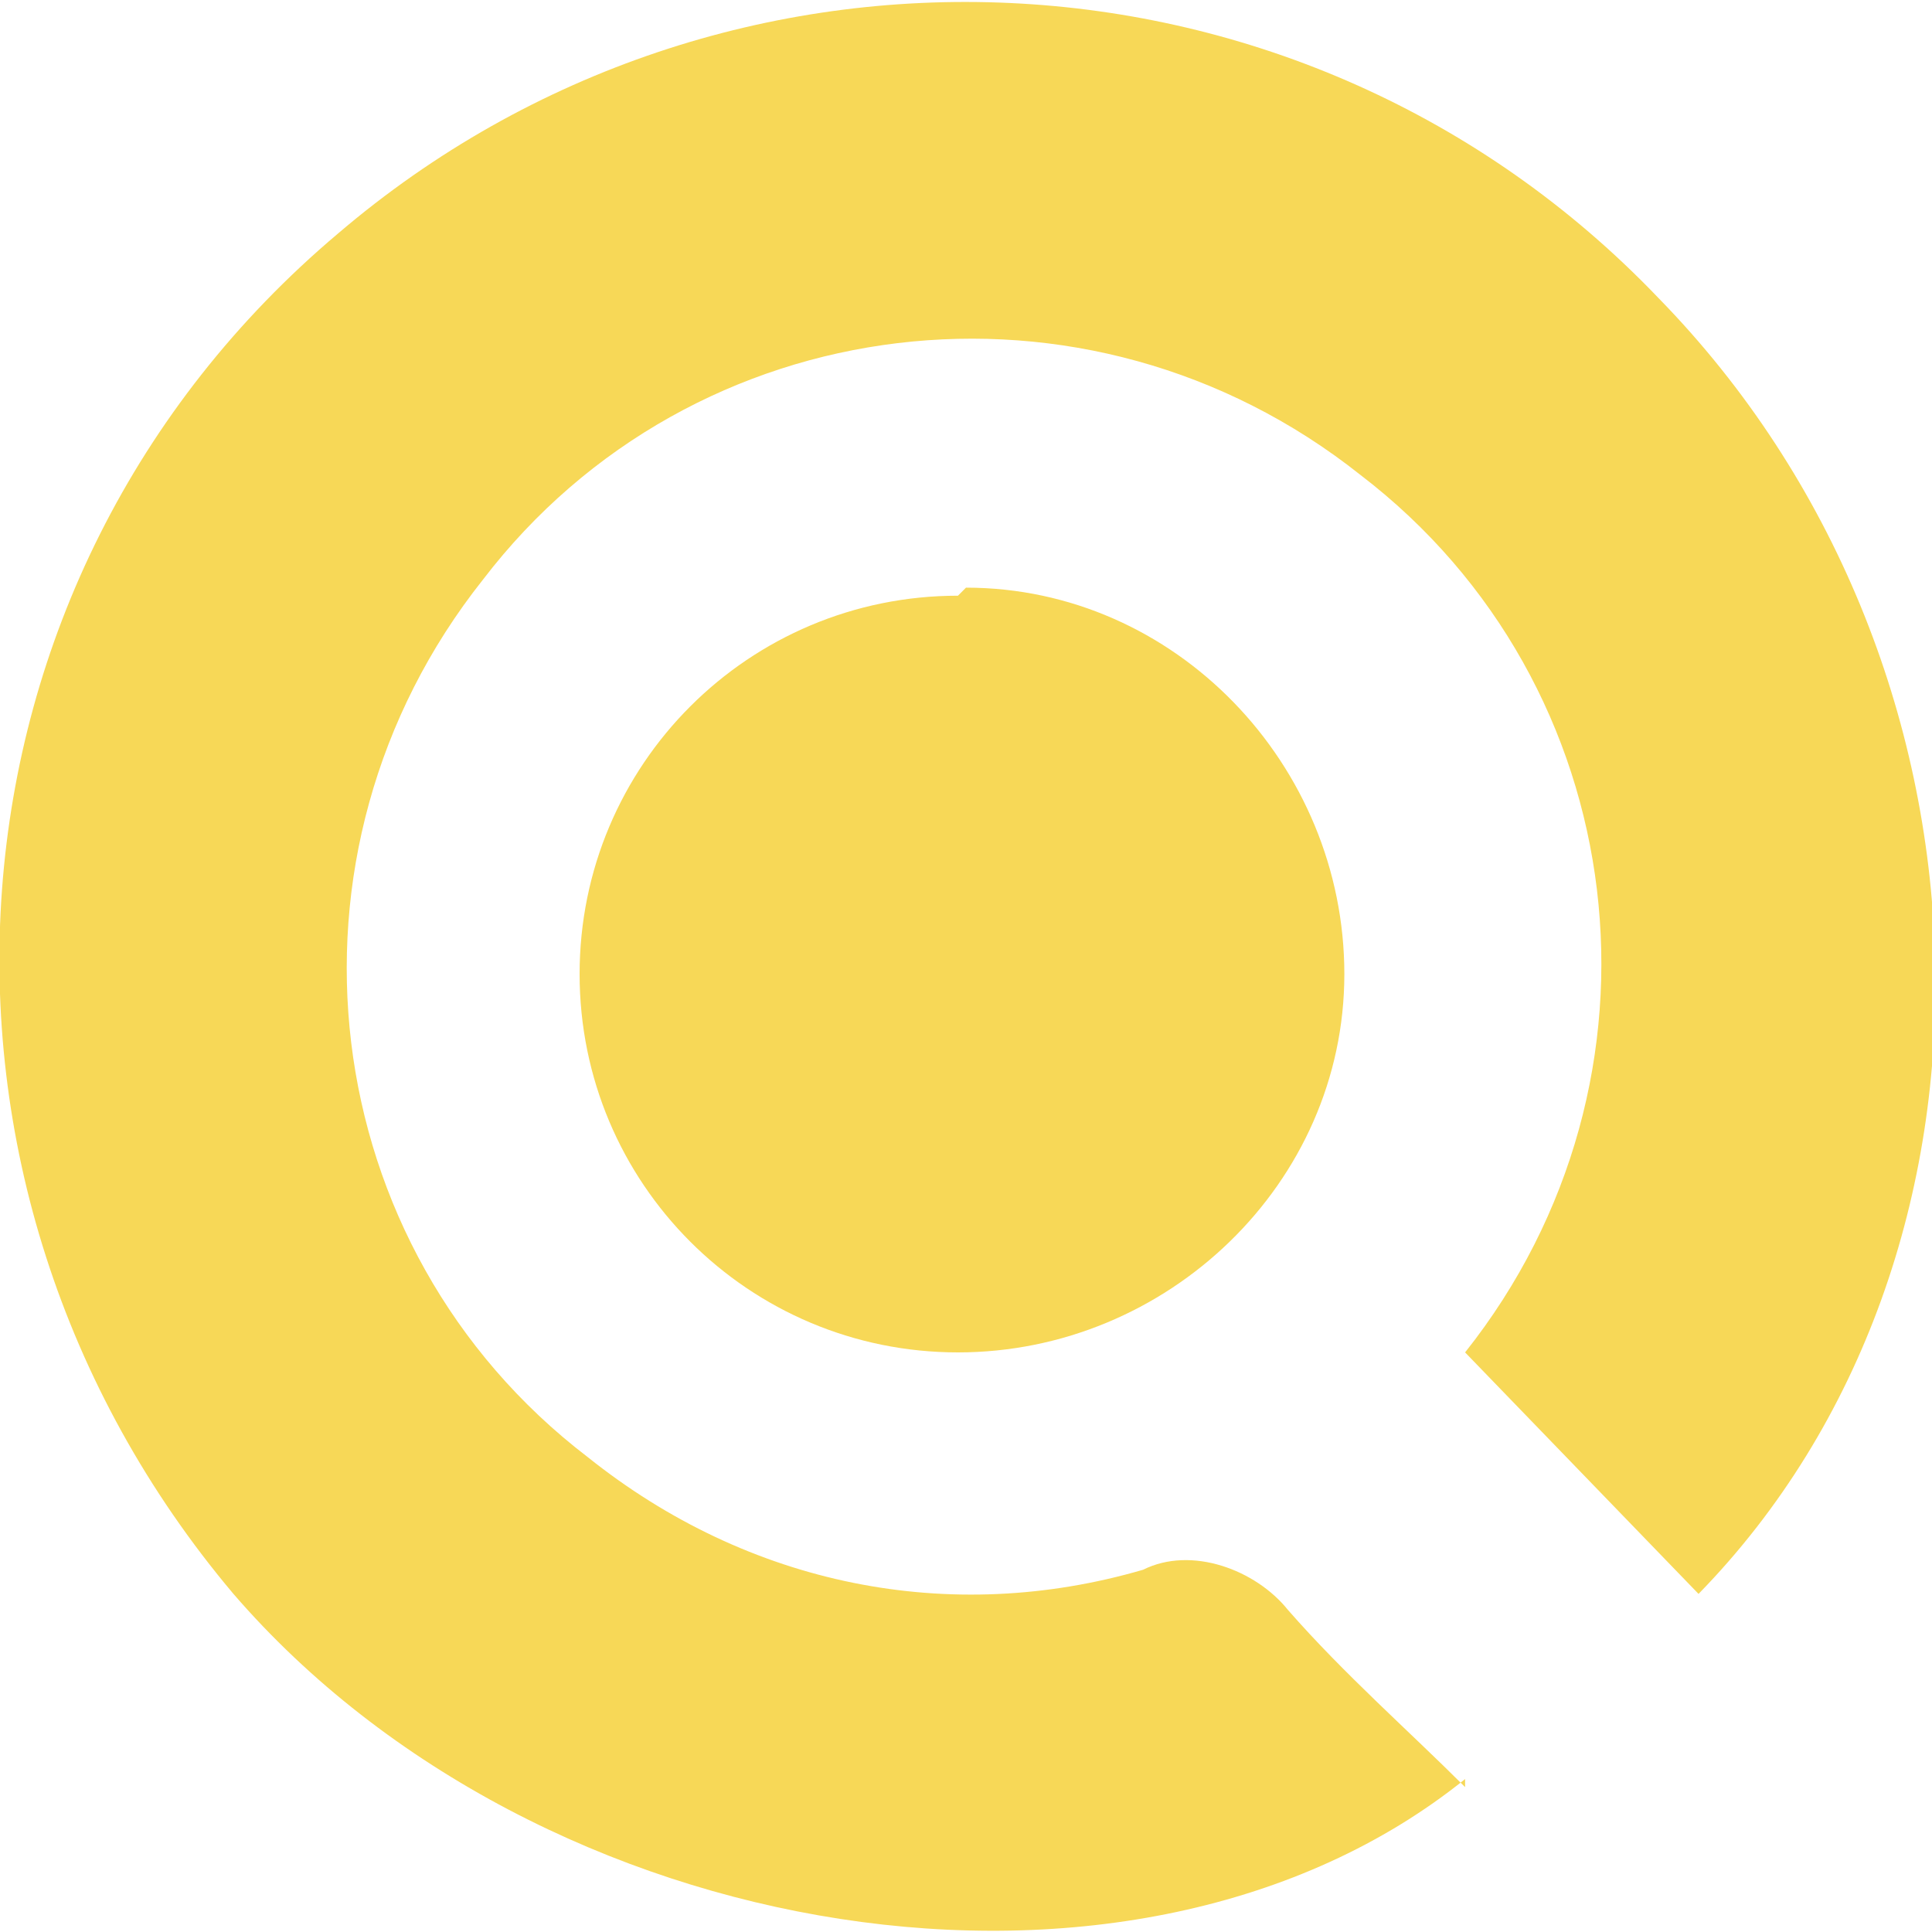 <?xml version="1.0" encoding="UTF-8"?>
<svg xmlns="http://www.w3.org/2000/svg" version="1.1" xmlns:xlink="http://www.w3.org/1999/xlink" viewBox="0 0 24 24">
  <defs>
    <style>
      .cls-1 {
        fill: none;
      }

      .cls-2 {
        clip-path: url(#clippath-1);
      }

      .cls-3 {
        fill: #f7d857;
      }

      .cls-4 {
        clip-path: url(#clippath);
      }
    </style>
    <clipPath id="clippath">
      <rect class="cls-1" width="24" height="24"/>
    </clipPath>
    <clipPath id="clippath-1">
      <rect class="cls-1" width="24" height="24"/>
    </clipPath>
  </defs>
  <!-- Generator: Adobe Illustrator 28.6.0, SVG Export Plug-In . SVG Version: 1.2.0 Build 709)  -->
  <g>
    <g id="Layer_1">
      <g class="cls-4">
        <g class="cls-2">
          <g>
            <path class="cls-3" d="M12,7.3c2.6,0,4.7,2.2,4.7,4.8s-2.2,4.7-4.8,4.7-4.7-2.1-4.7-4.7,2.1-4.7,4.7-4.7h0"/>
            <path class="cls-3" d="M18.2,22.1c-4.1,3.3-11.5,2.1-15.3-2.3C-1.4,14.7-.9,7.2,4.2,2.9c4.8-4.1,12-3.8,16.4.8,4.4,4.5,4.6,11.9.5,16.1l-2.9-3c2.7-3.4,2.1-8.3-1.3-10.9-3.4-2.7-8.3-2.1-10.9,1.3-2.7,3.4-2.1,8.3,1.3,10.9,2,1.6,4.5,2.1,6.9,1.4.6-.3,1.4,0,1.8.5.7.8,1.5,1.5,2.2,2.2"/>
          </g>
        </g>
      </g>
    </g>
  </g>
</svg>
